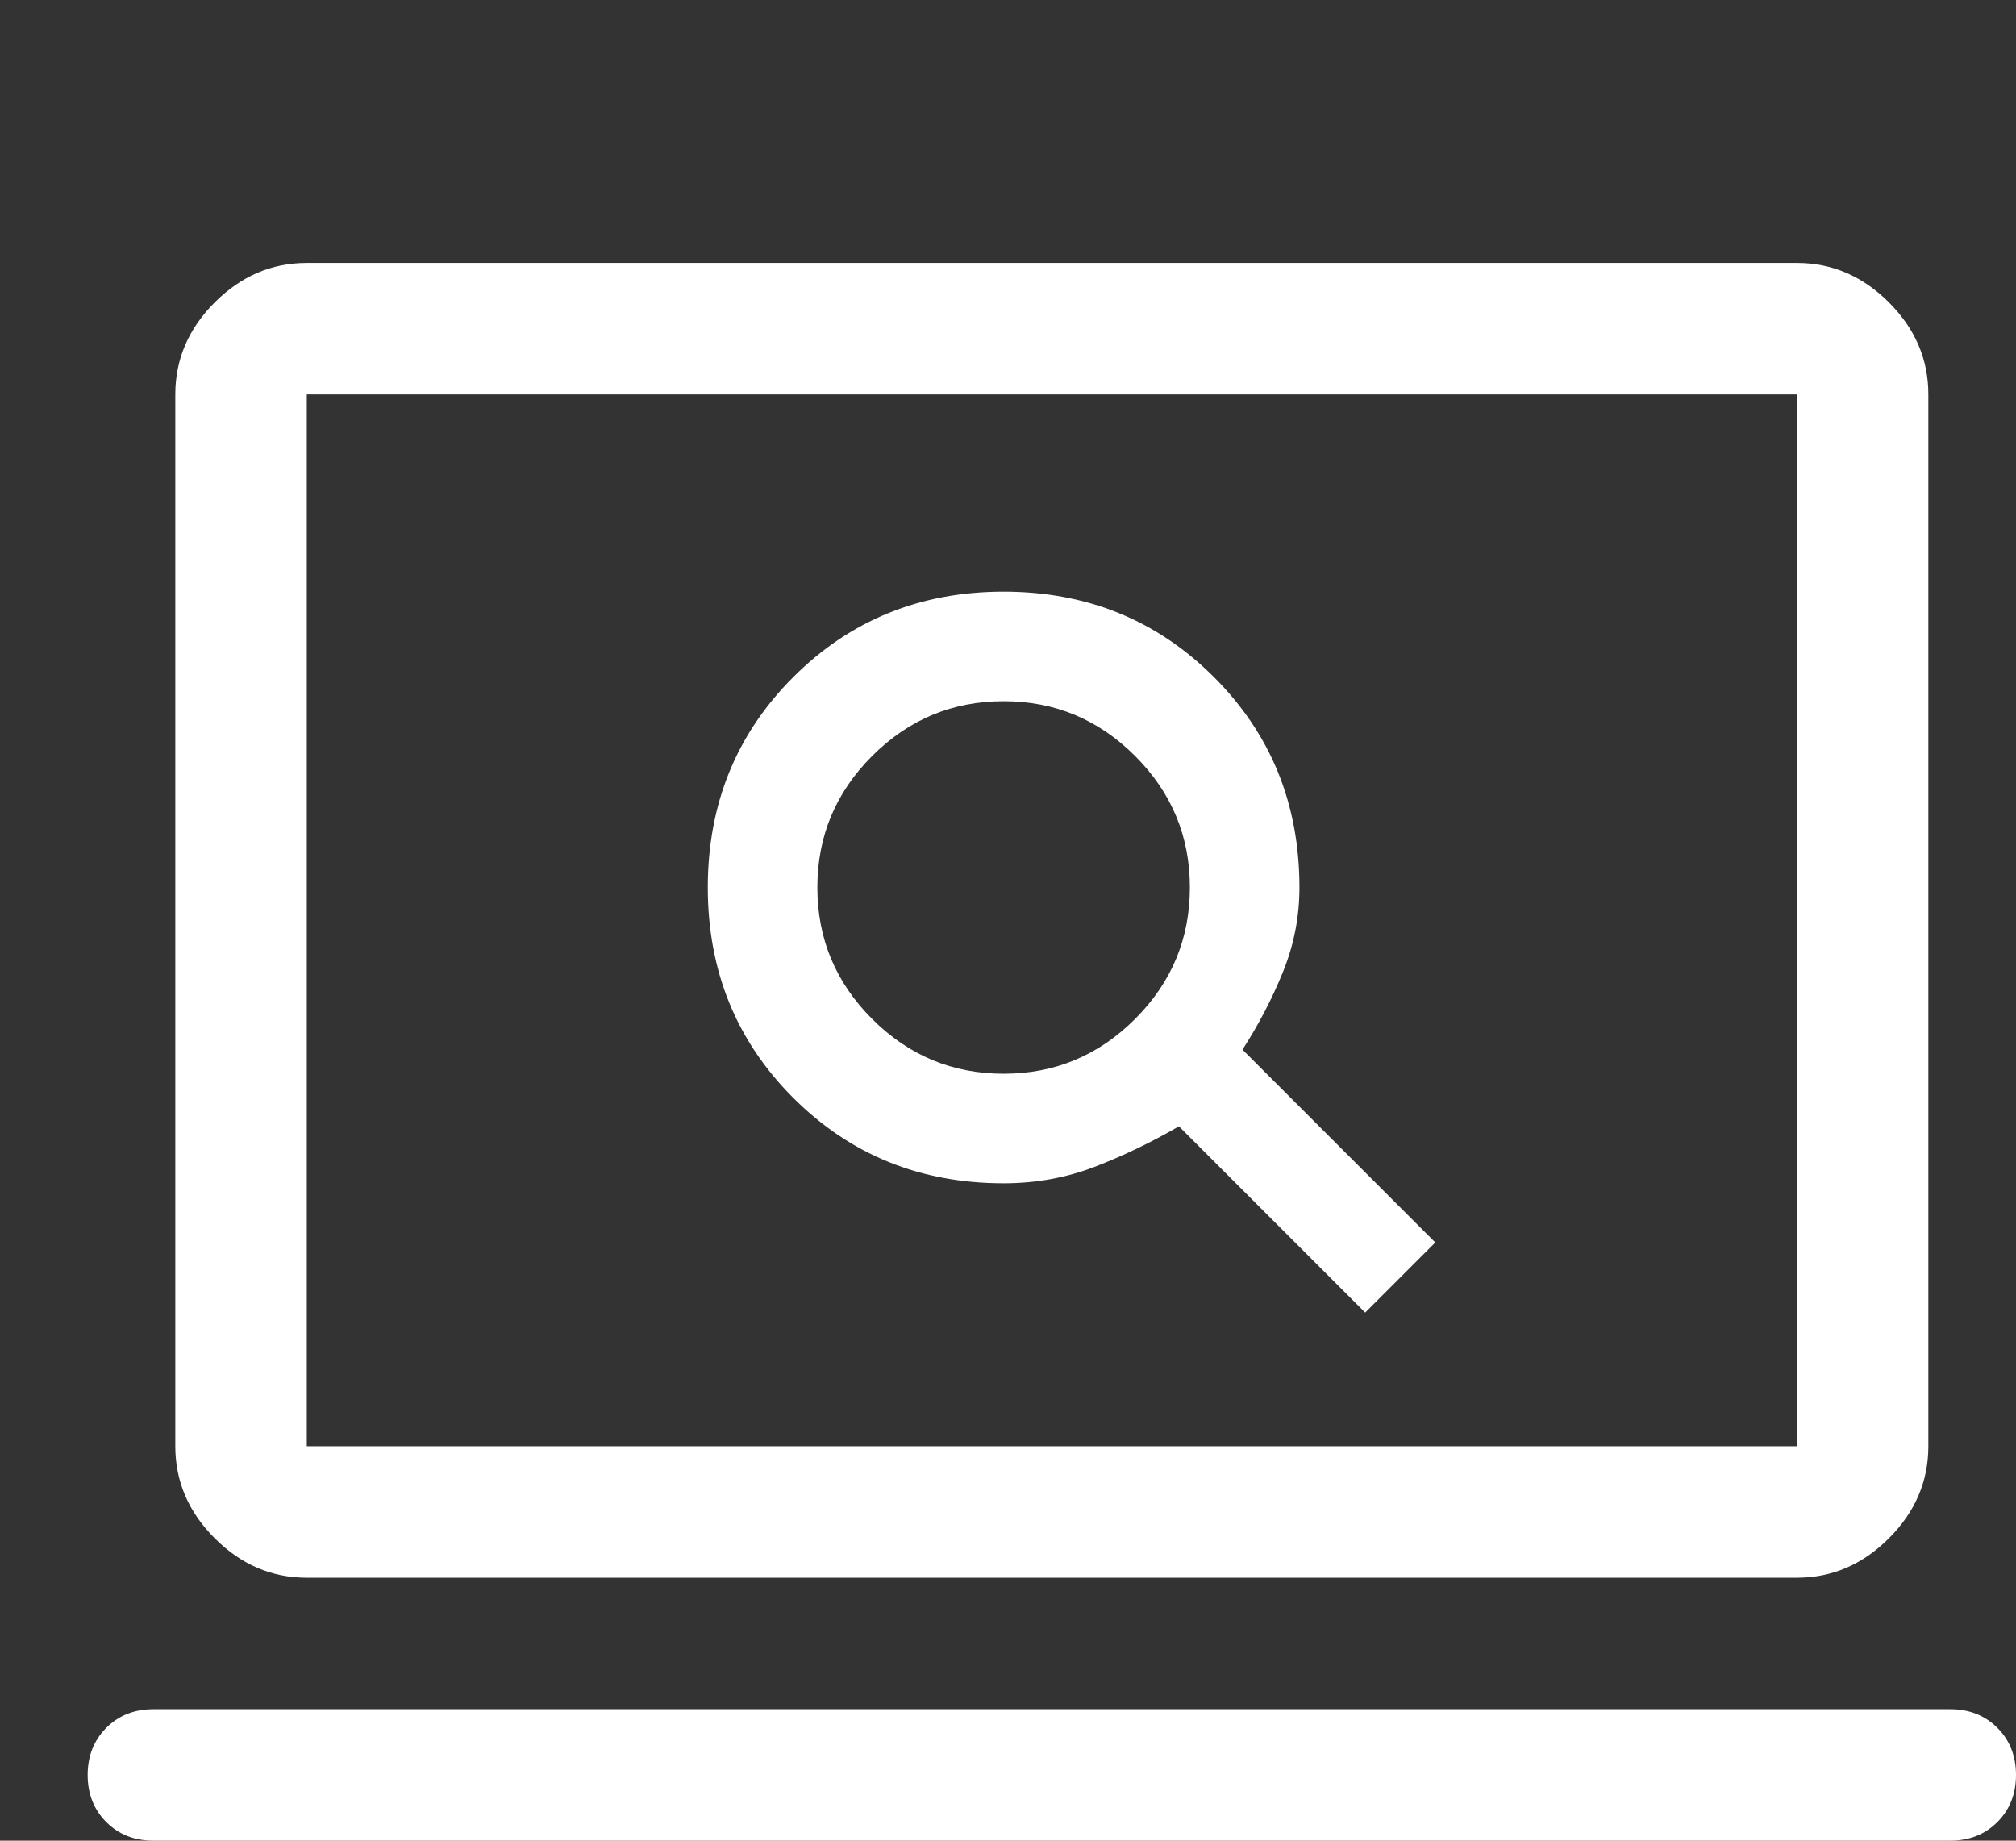 <?xml version="1.0" encoding="UTF-8" standalone="no"?>
<!DOCTYPE svg PUBLIC "-//W3C//DTD SVG 1.1//EN" "http://www.w3.org/Graphics/SVG/1.1/DTD/svg11.dtd">

<!-- Created with Vectornator (http://vectornator.io/) -->
<svg height="100%" stroke-miterlimit="10" style="fill-rule:nonzero;clip-rule:evenodd;stroke-linecap:round;stroke-linejoin:round;" version="1.1" viewBox="0 0 46 42" width="100%" xml:space="preserve" xmlns="http://www.w3.org/2000/svg" xmlns:vectornator="http://vectornator.io" xmlns:xlink="http://www.w3.org/1999/xlink">
<rect x="0" y="0" width="46" height="42" fill="#333333" stroke="none"/>
<defs/>
<g id="Untitled" vectornator:layerName="Untitled">
<path d="M31.15 29.95L32.75 28.35L28.35 23.95C28.717 23.383 29.025 22.792 29.275 22.175C29.525 21.558 29.65 20.917 29.65 20.25C29.65 18.35 29 16.75 27.7 15.45C26.4 14.15 24.8 13.5 22.9 13.5C21 13.5 19.4 14.15 18.1 15.45C16.8 16.75 16.15 18.35 16.15 20.25C16.15 22.15 16.8 23.75 18.1 25.05C19.4 26.35 21 27 22.9 27C23.633 27 24.325 26.875 24.975 26.625C25.625 26.375 26.267 26.067 26.9 25.7L31.15 29.95ZM22.9 24.5C21.733 24.5 20.733 24.083 19.9 23.25C19.067 22.417 18.65 21.417 18.65 20.25C18.65 19.083 19.067 18.083 19.9 17.25C20.733 16.417 21.733 16 22.9 16C24.067 16 25.067 16.417 25.9 17.25C26.733 18.083 27.15 19.083 27.15 20.25C27.15 21.417 26.733 22.417 25.9 23.25C25.067 24.083 24.067 24.5 22.9 24.5ZM3.5 42C3.067 42 2.708 41.858 2.425 41.575C2.142 41.292 2 40.933 2 40.5C2 40.067 2.142 39.708 2.425 39.425C2.708 39.142 3.067 39 3.5 39L44.5 39C44.933 39 45.292 39.142 45.575 39.425C45.858 39.708 46 40.067 46 40.5C46 40.933 45.858 41.292 45.575 41.575C45.292 41.858 44.933 42 44.5 42L3.5 42ZM7 36C6.2 36 5.5 35.7 4.9 35.1C4.3 34.5 4 33.8 4 33L4 9C4 8.2 4.3 7.5 4.9 6.9C5.5 6.3 6.2 6 7 6L41 6C41.8 6 42.5 6.3 43.1 6.9C43.7 7.5 44 8.2 44 9L44 33C44 33.8 43.7 34.5 43.1 35.1C42.5 35.7 41.8 36 41 36L7 36ZM7 33L41 33L41 9L7 9L7 33ZM7 33L7 9L7 33Z" fill="#ffffff" fill-rule="evenodd" opacity="1" stroke="none"/>
</g>
</svg>
